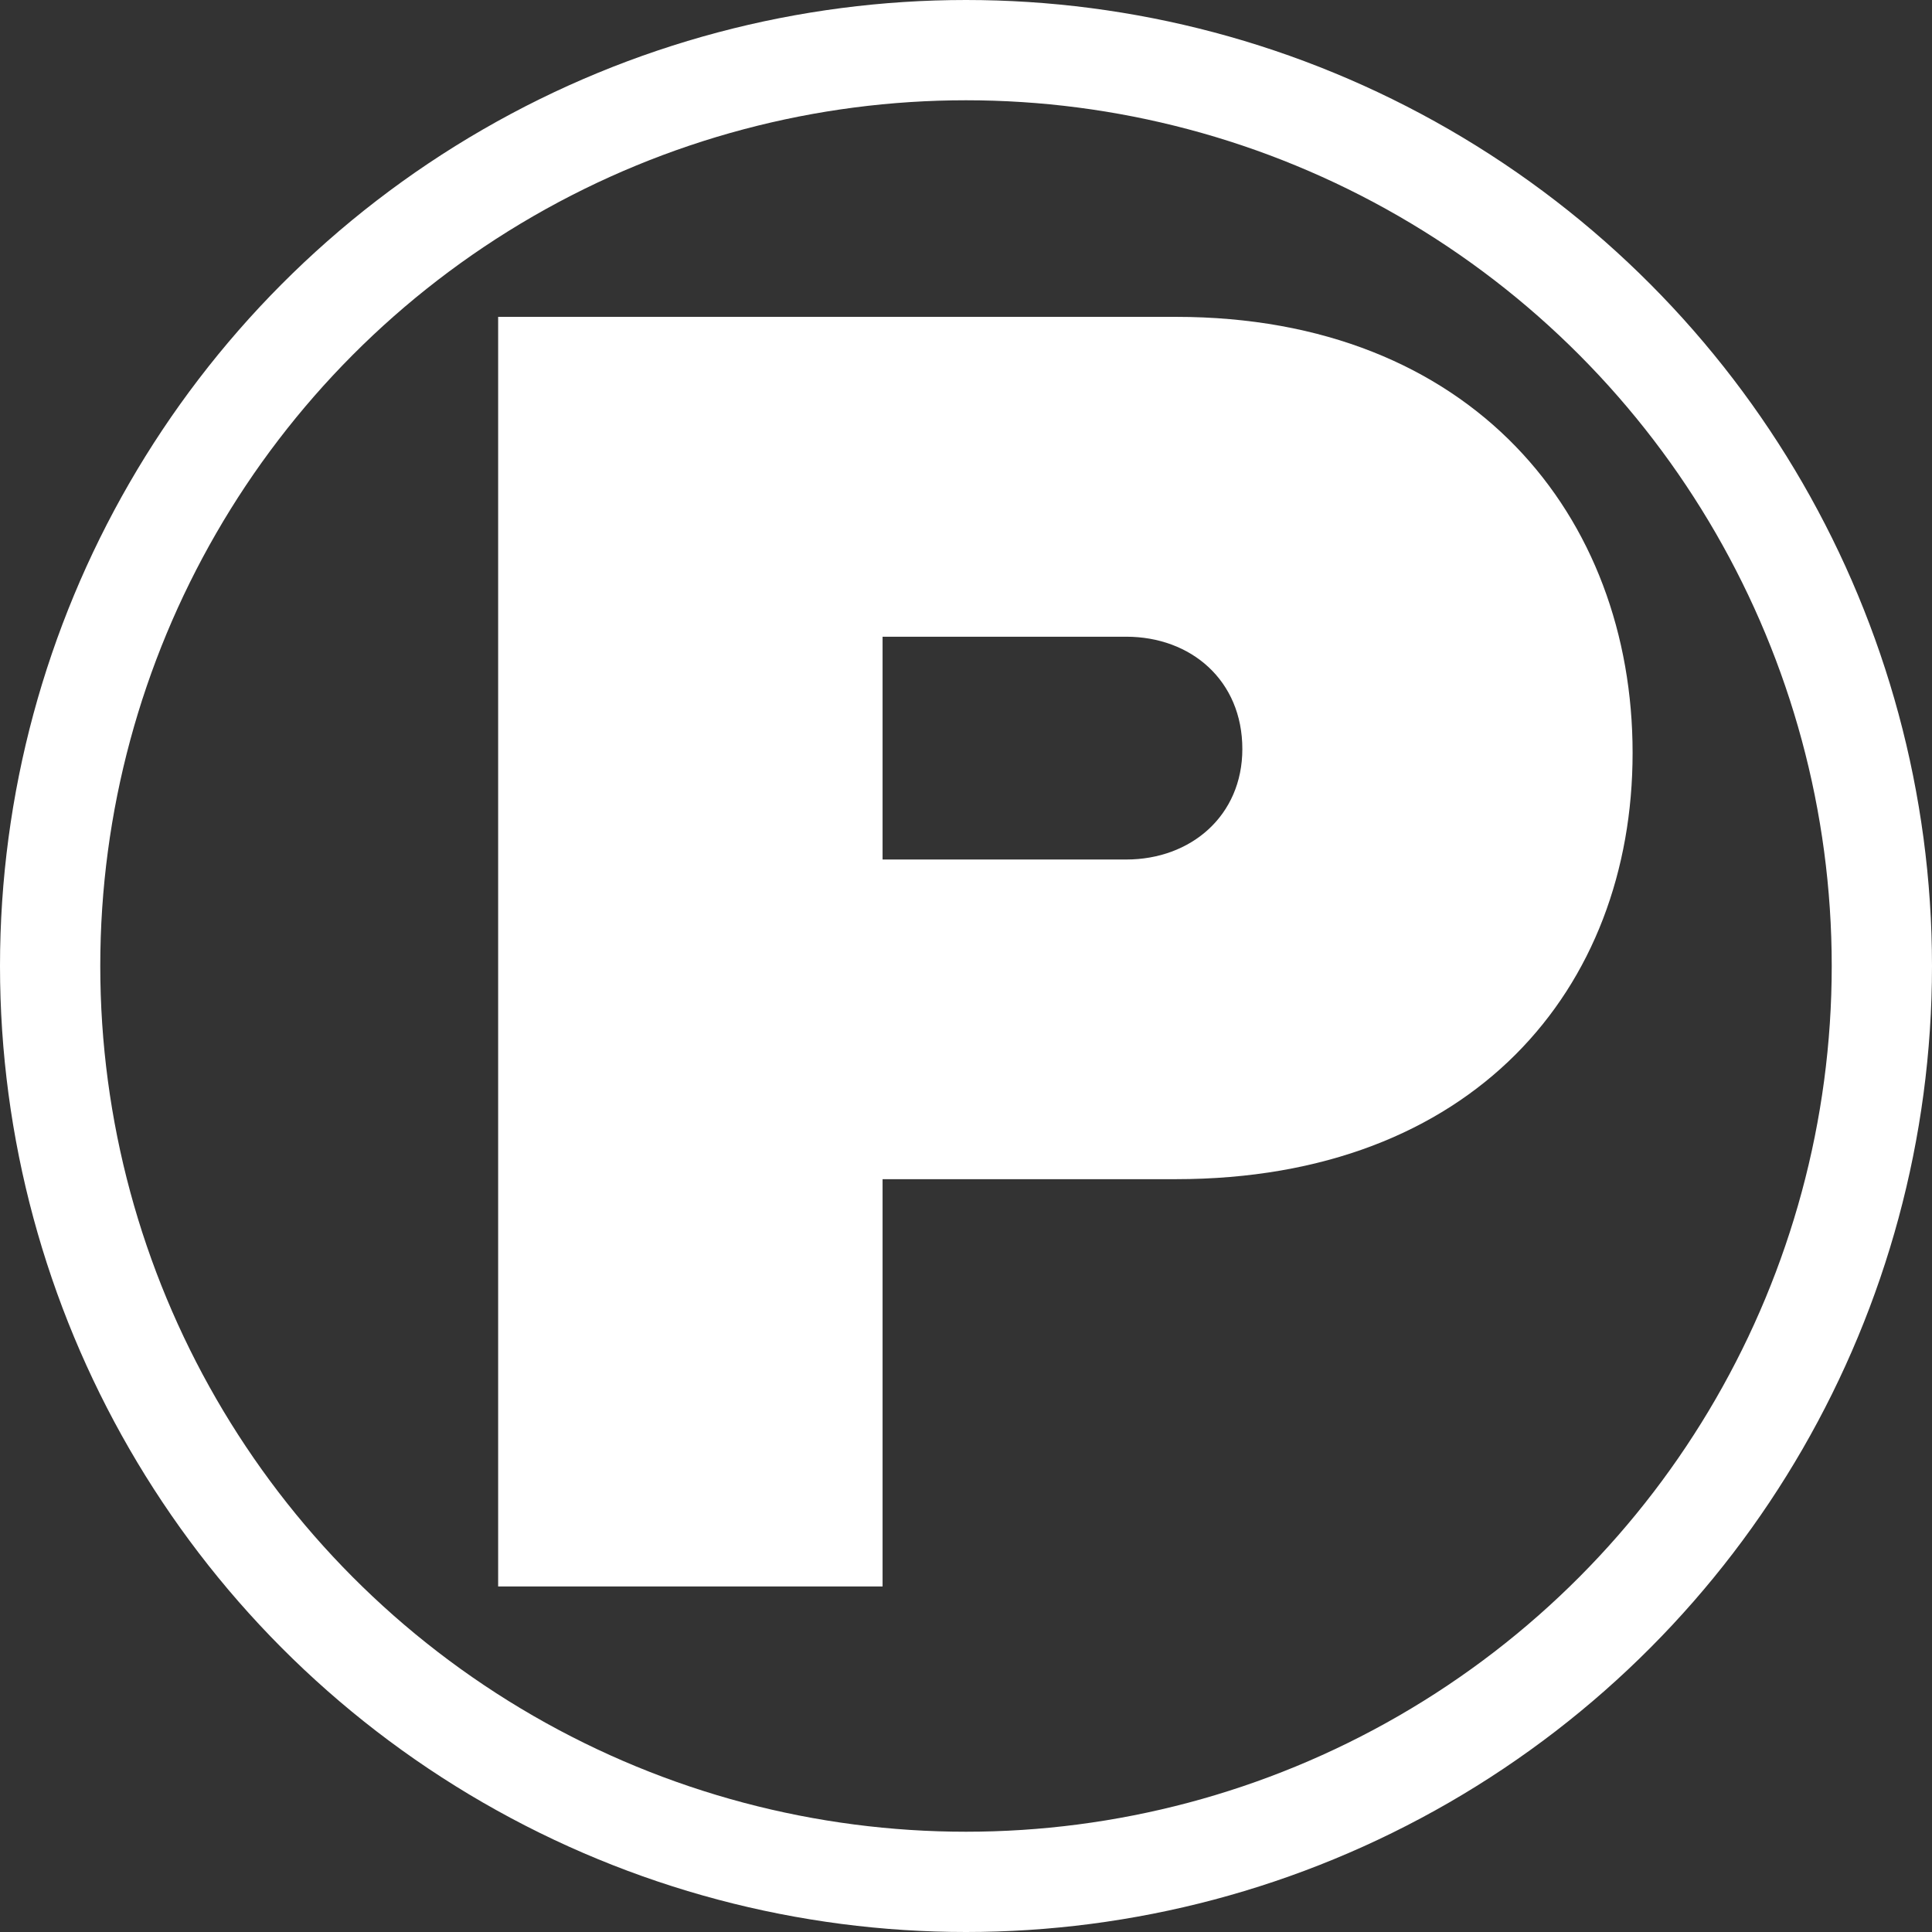 <?xml version="1.0" encoding="UTF-8"?>
<svg id="Capa_1" data-name="Capa 1" xmlns="http://www.w3.org/2000/svg" viewBox="0 0 96.34 96.34">
  <rect x="0" y="0" width="96.34" height="96.34" fill="#333333" stroke="none"/>
  <defs>
    <style>
      .cls-1 {
        fill: none;
        stroke: #fff;
        stroke-miterlimit: 10;
        stroke-width: 5px;
      }

      .cls-2 {
        fill: #fff;
        stroke-width: 0px;
      }
    </style>
  </defs>
  <path class="cls-2" d="M44.01,79.11v-20.31h14.62c14.81,0,22.78-9.49,22.78-21.26s-7.97-21.74-22.78-21.74H24.84v63.31h19.17ZM61.95,37.35c0,3.32-2.56,5.51-5.79,5.51h-12.15v-11.11h12.15c3.23,0,5.79,2.18,5.79,5.6Z"/>
  <circle class="cls-1" cx="48.17" cy="48.17" r="45.67"/>
</svg>